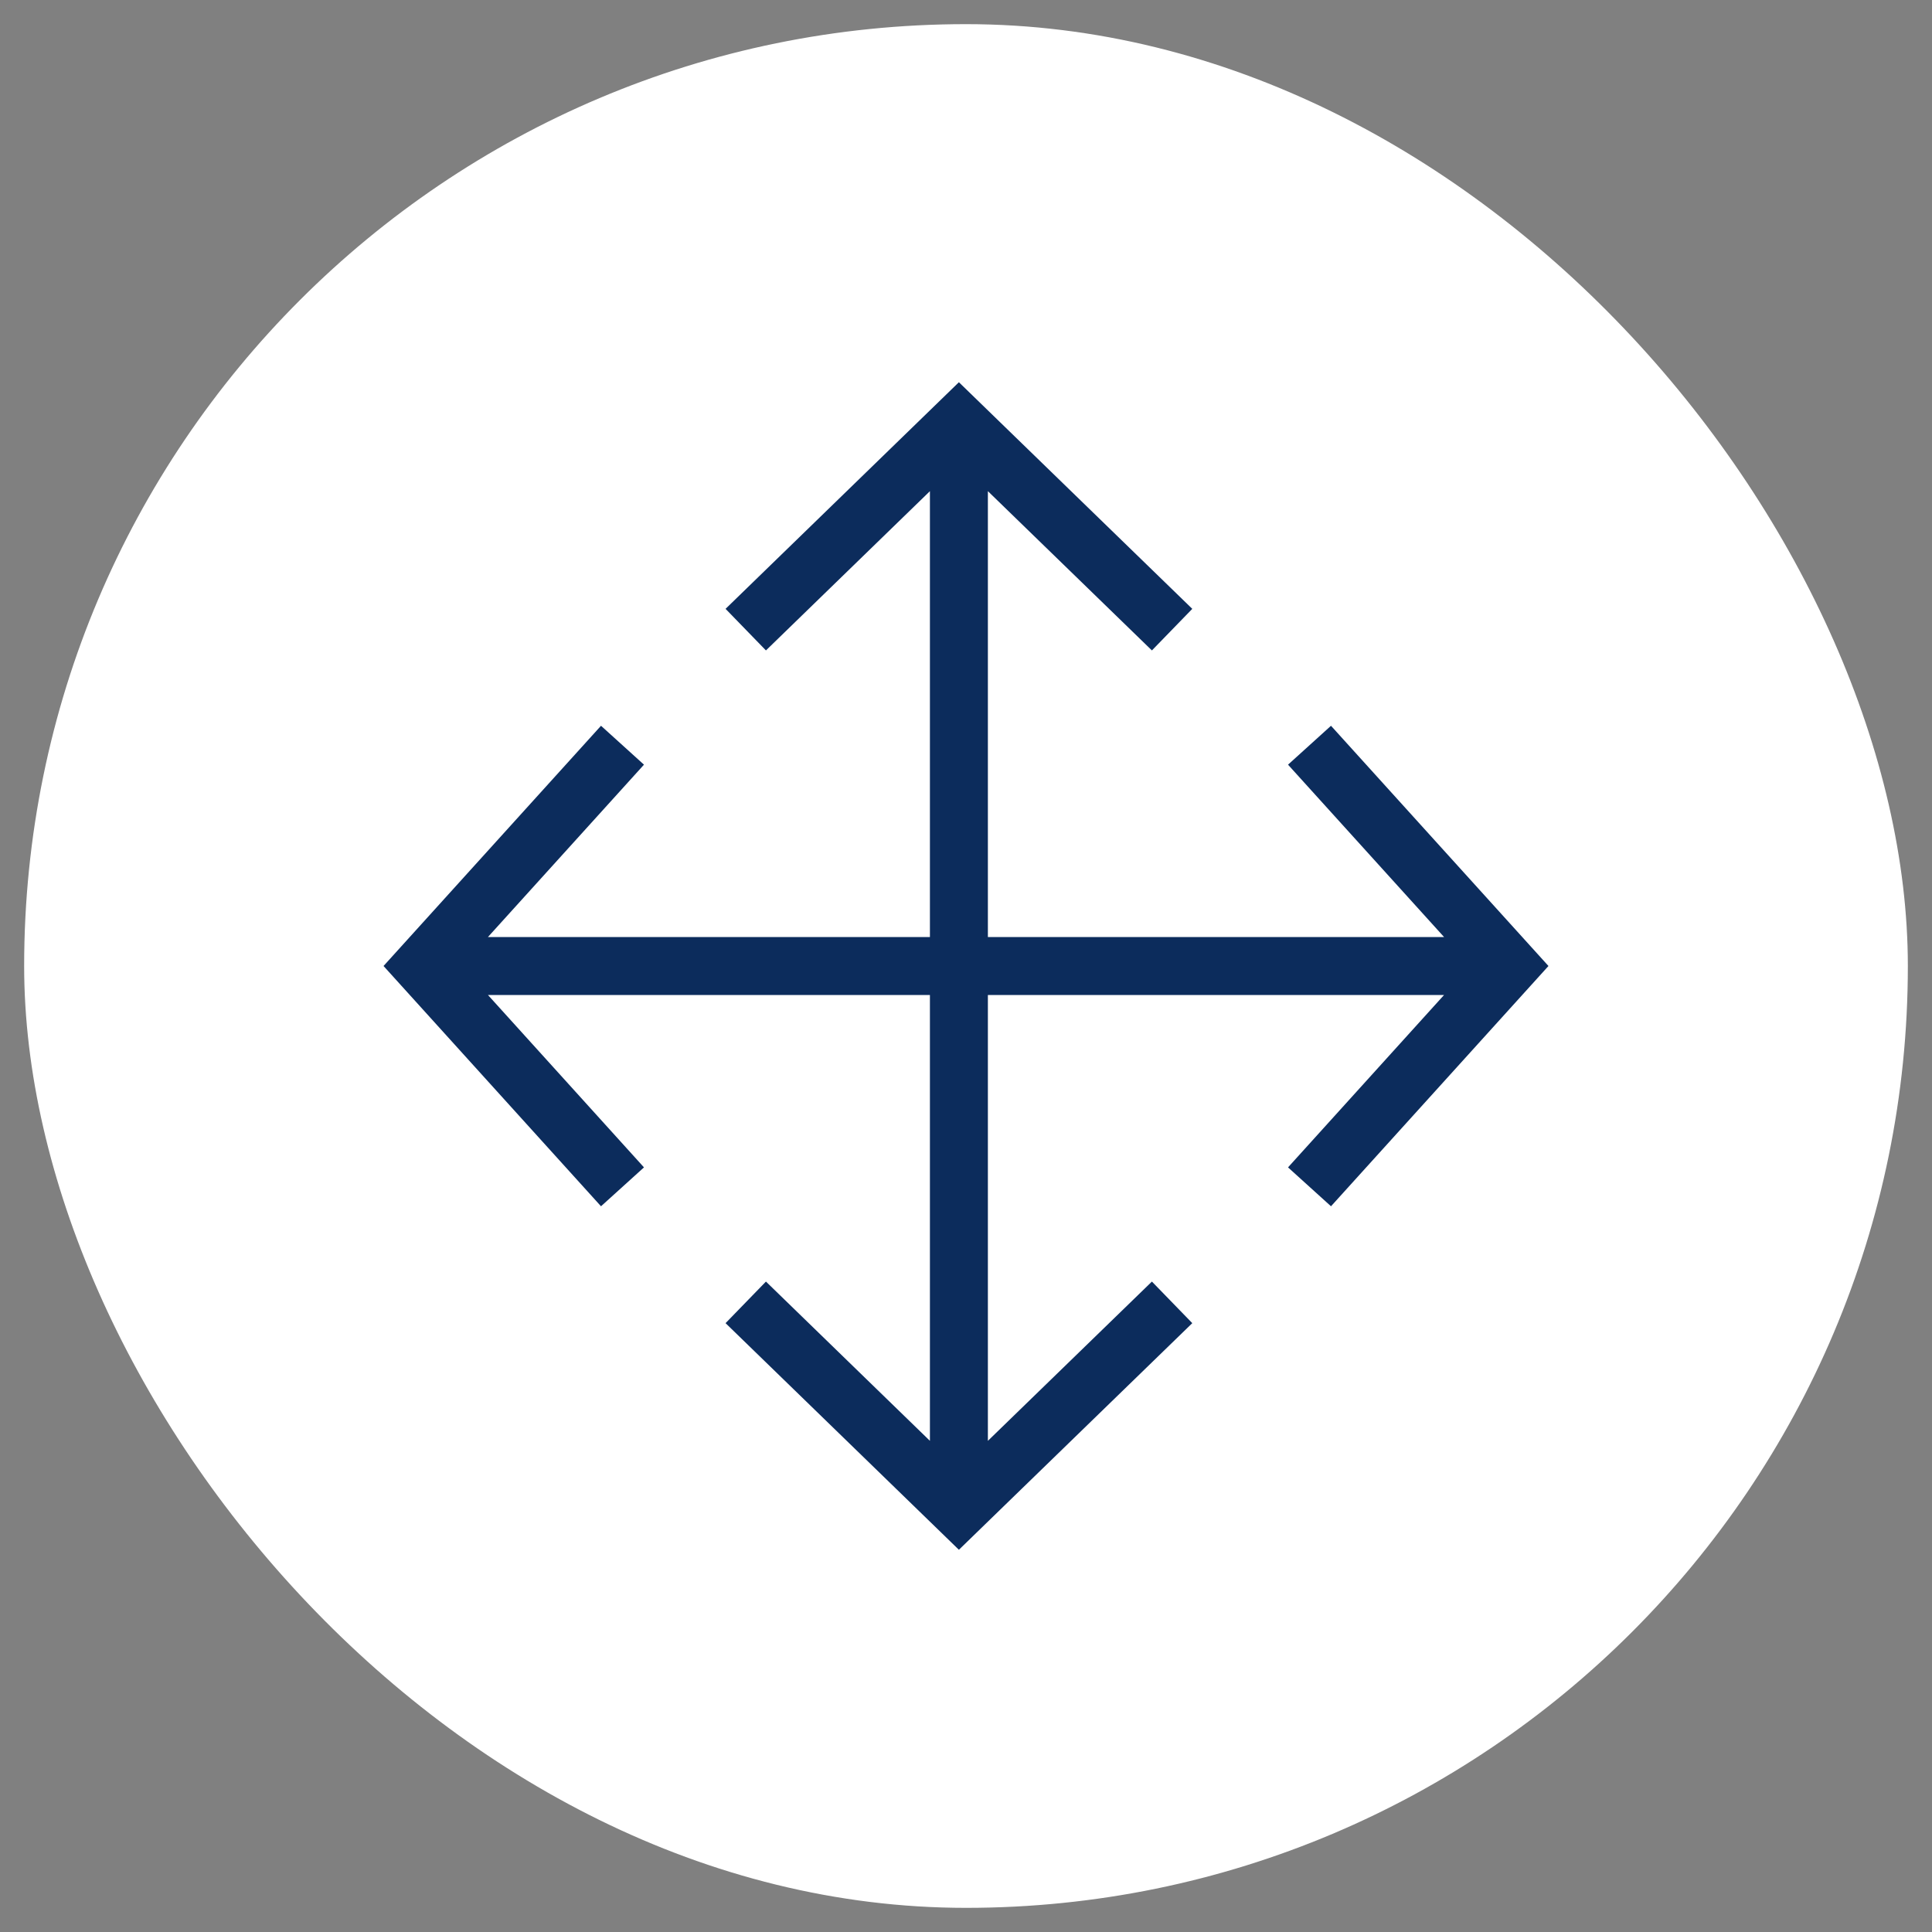 <svg width="40" height="40" viewBox="0 0 40 40" fill="none" xmlns="http://www.w3.org/2000/svg">
<rect x="0" y="0" width="40" height="40" fill="#808080" stroke="none"/>
<g id="Move">
<rect x="0.5" y="0.5" width="39" height="39" rx="19.5" fill="white"/>
<path id="Vector" d="M12.888 24.572L8.75 20L12.888 15.429M9.026 20H21.164M27.112 24.572L31.25 20L27.112 15.429M30.974 20H18.836M24.267 13.036L19.853 8.75L15.44 13.036M19.853 9.036V21.607M15.44 26.964L19.853 31.25L24.267 26.964M19.853 30.964V18.393" stroke="#0C2C5C" stroke-width="1.2"/>
</g>
</svg>
